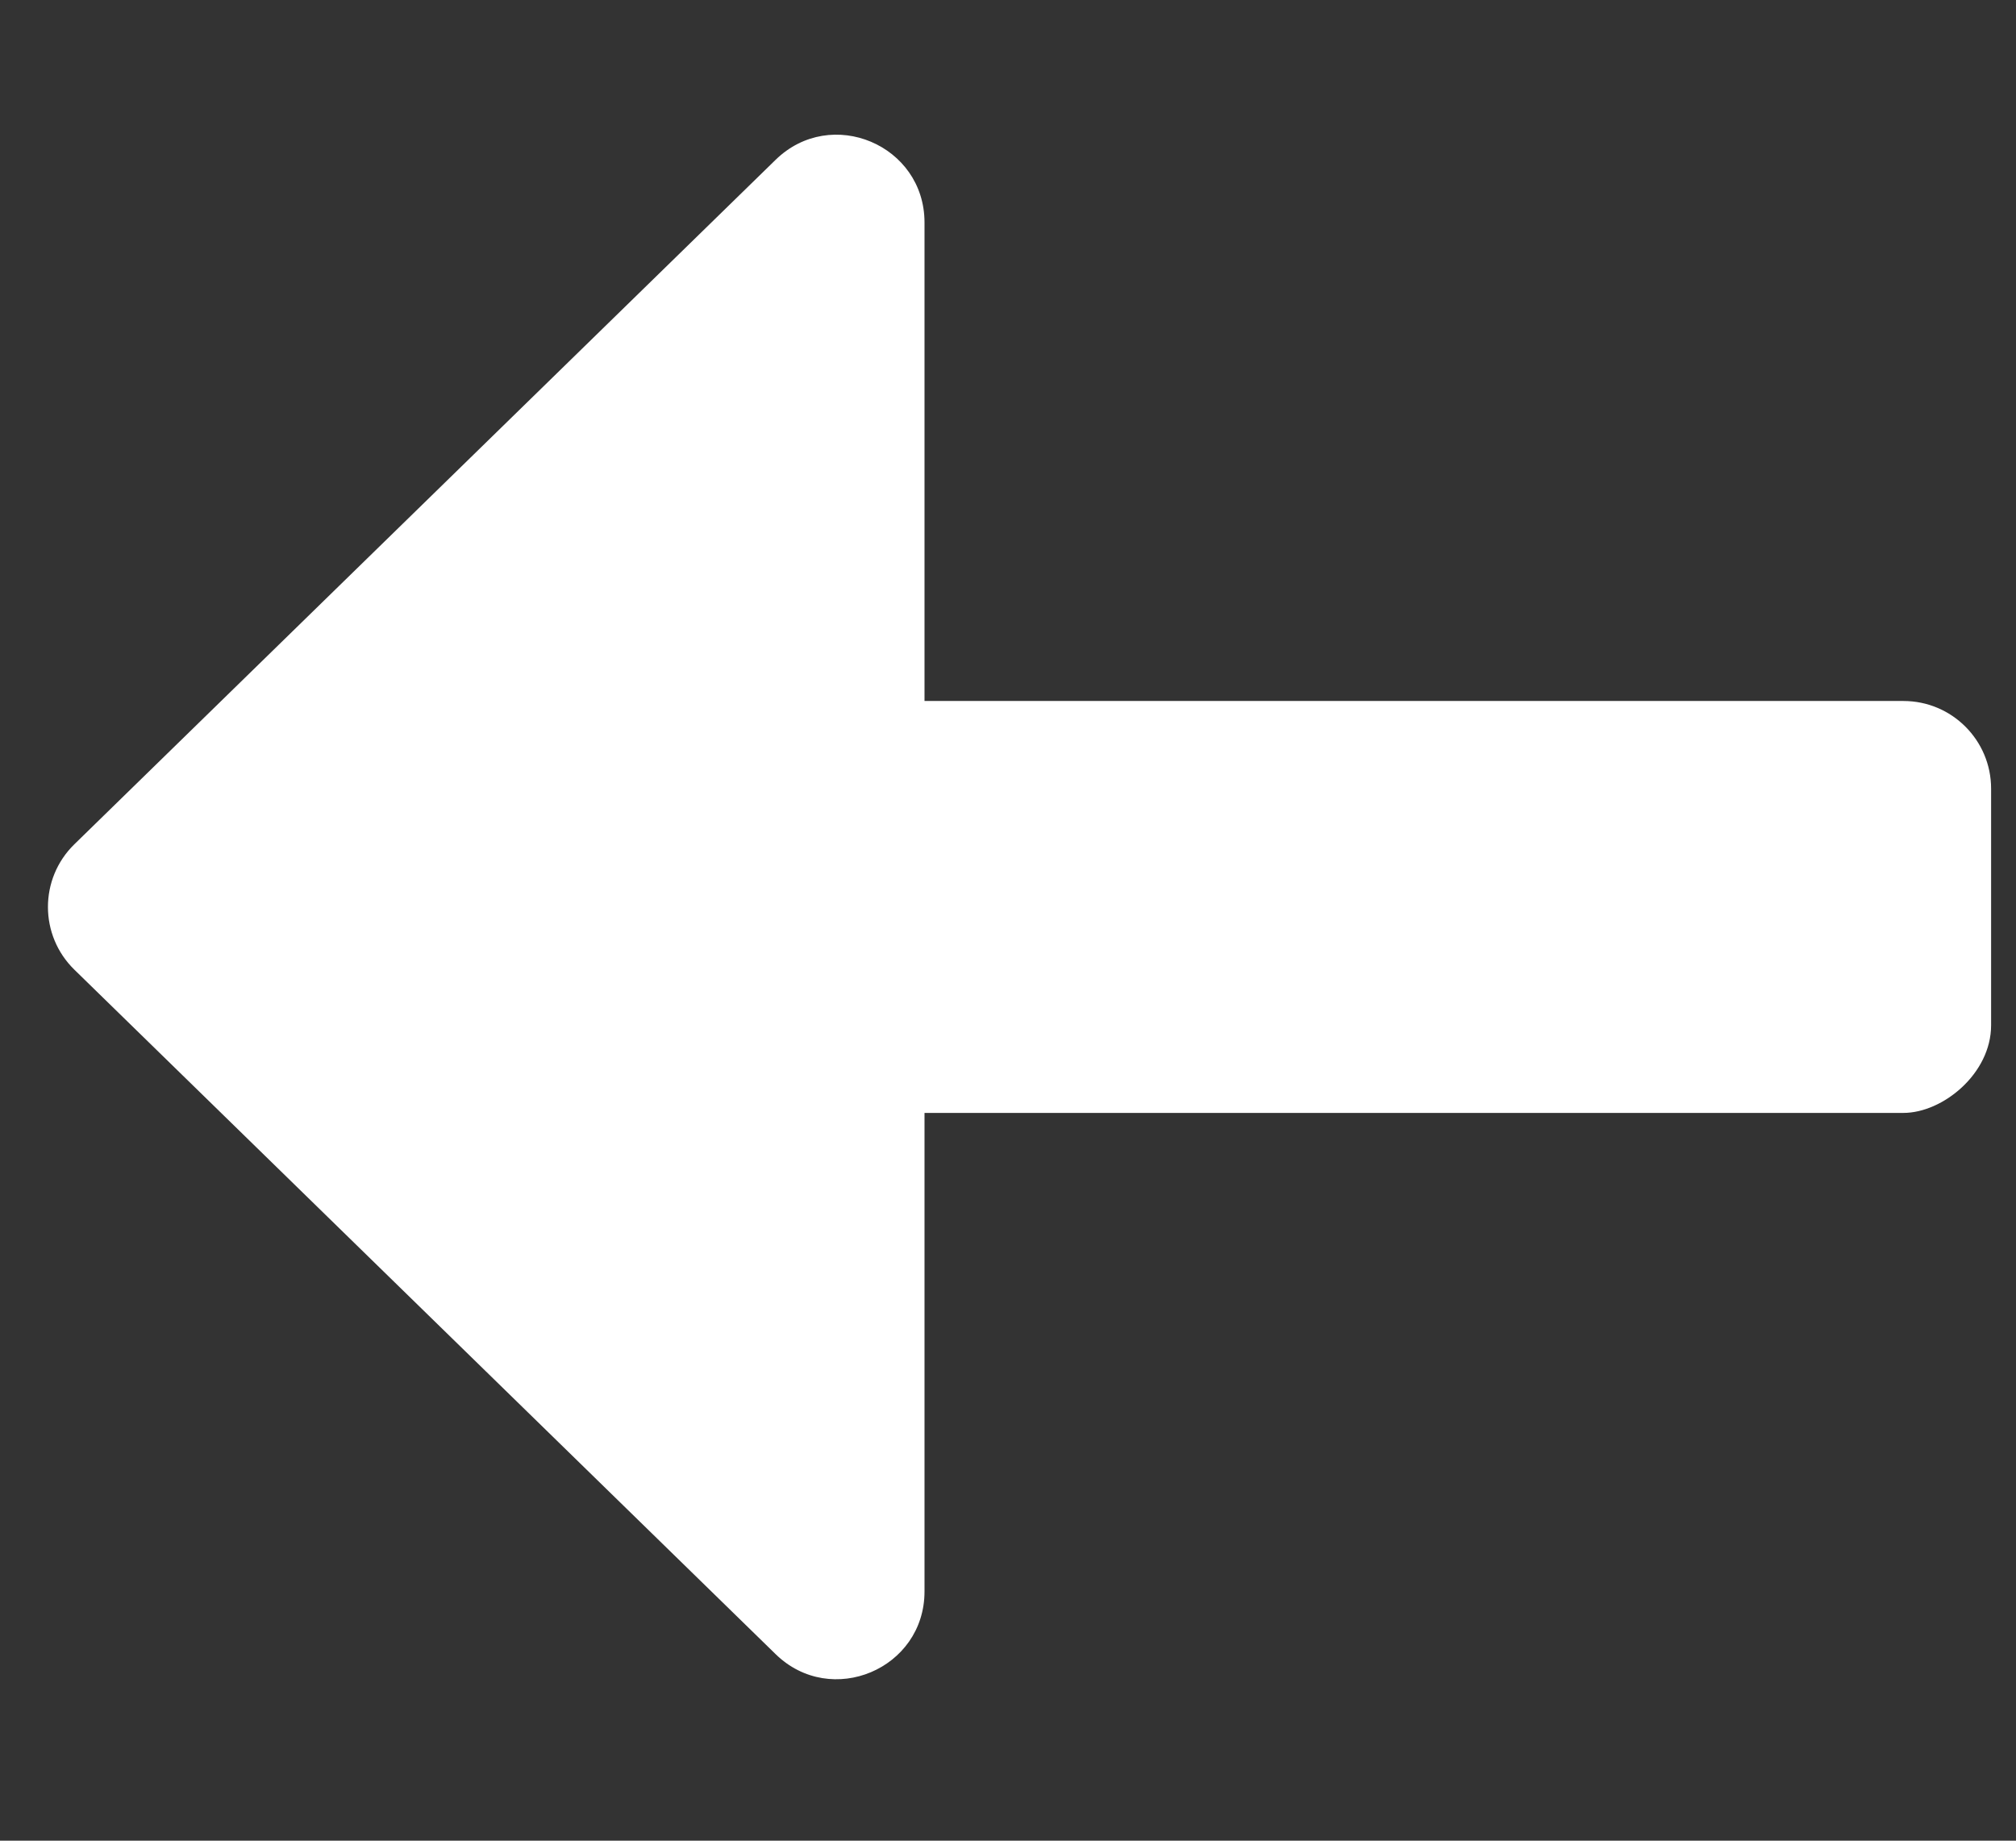 <svg width="46" height="42" viewBox="0 0 46 42" fill="none" xmlns="http://www.w3.org/2000/svg">
<rect x="0" y="0" width="46" height="42" fill="#333333" stroke="none"/>
<rect x="15.42" y="25.394" width="9.399" height="30.012" rx="2" transform="rotate(-90 15.42 25.394)" fill="white"/>
<path d="M1.697 22.126C0.893 21.341 0.893 20.048 1.697 19.264L17.698 3.646C18.965 2.409 21.095 3.307 21.095 5.077L21.095 36.313C21.095 38.083 18.965 38.98 17.698 37.744L1.697 22.126Z" fill="white"/>
</svg>
